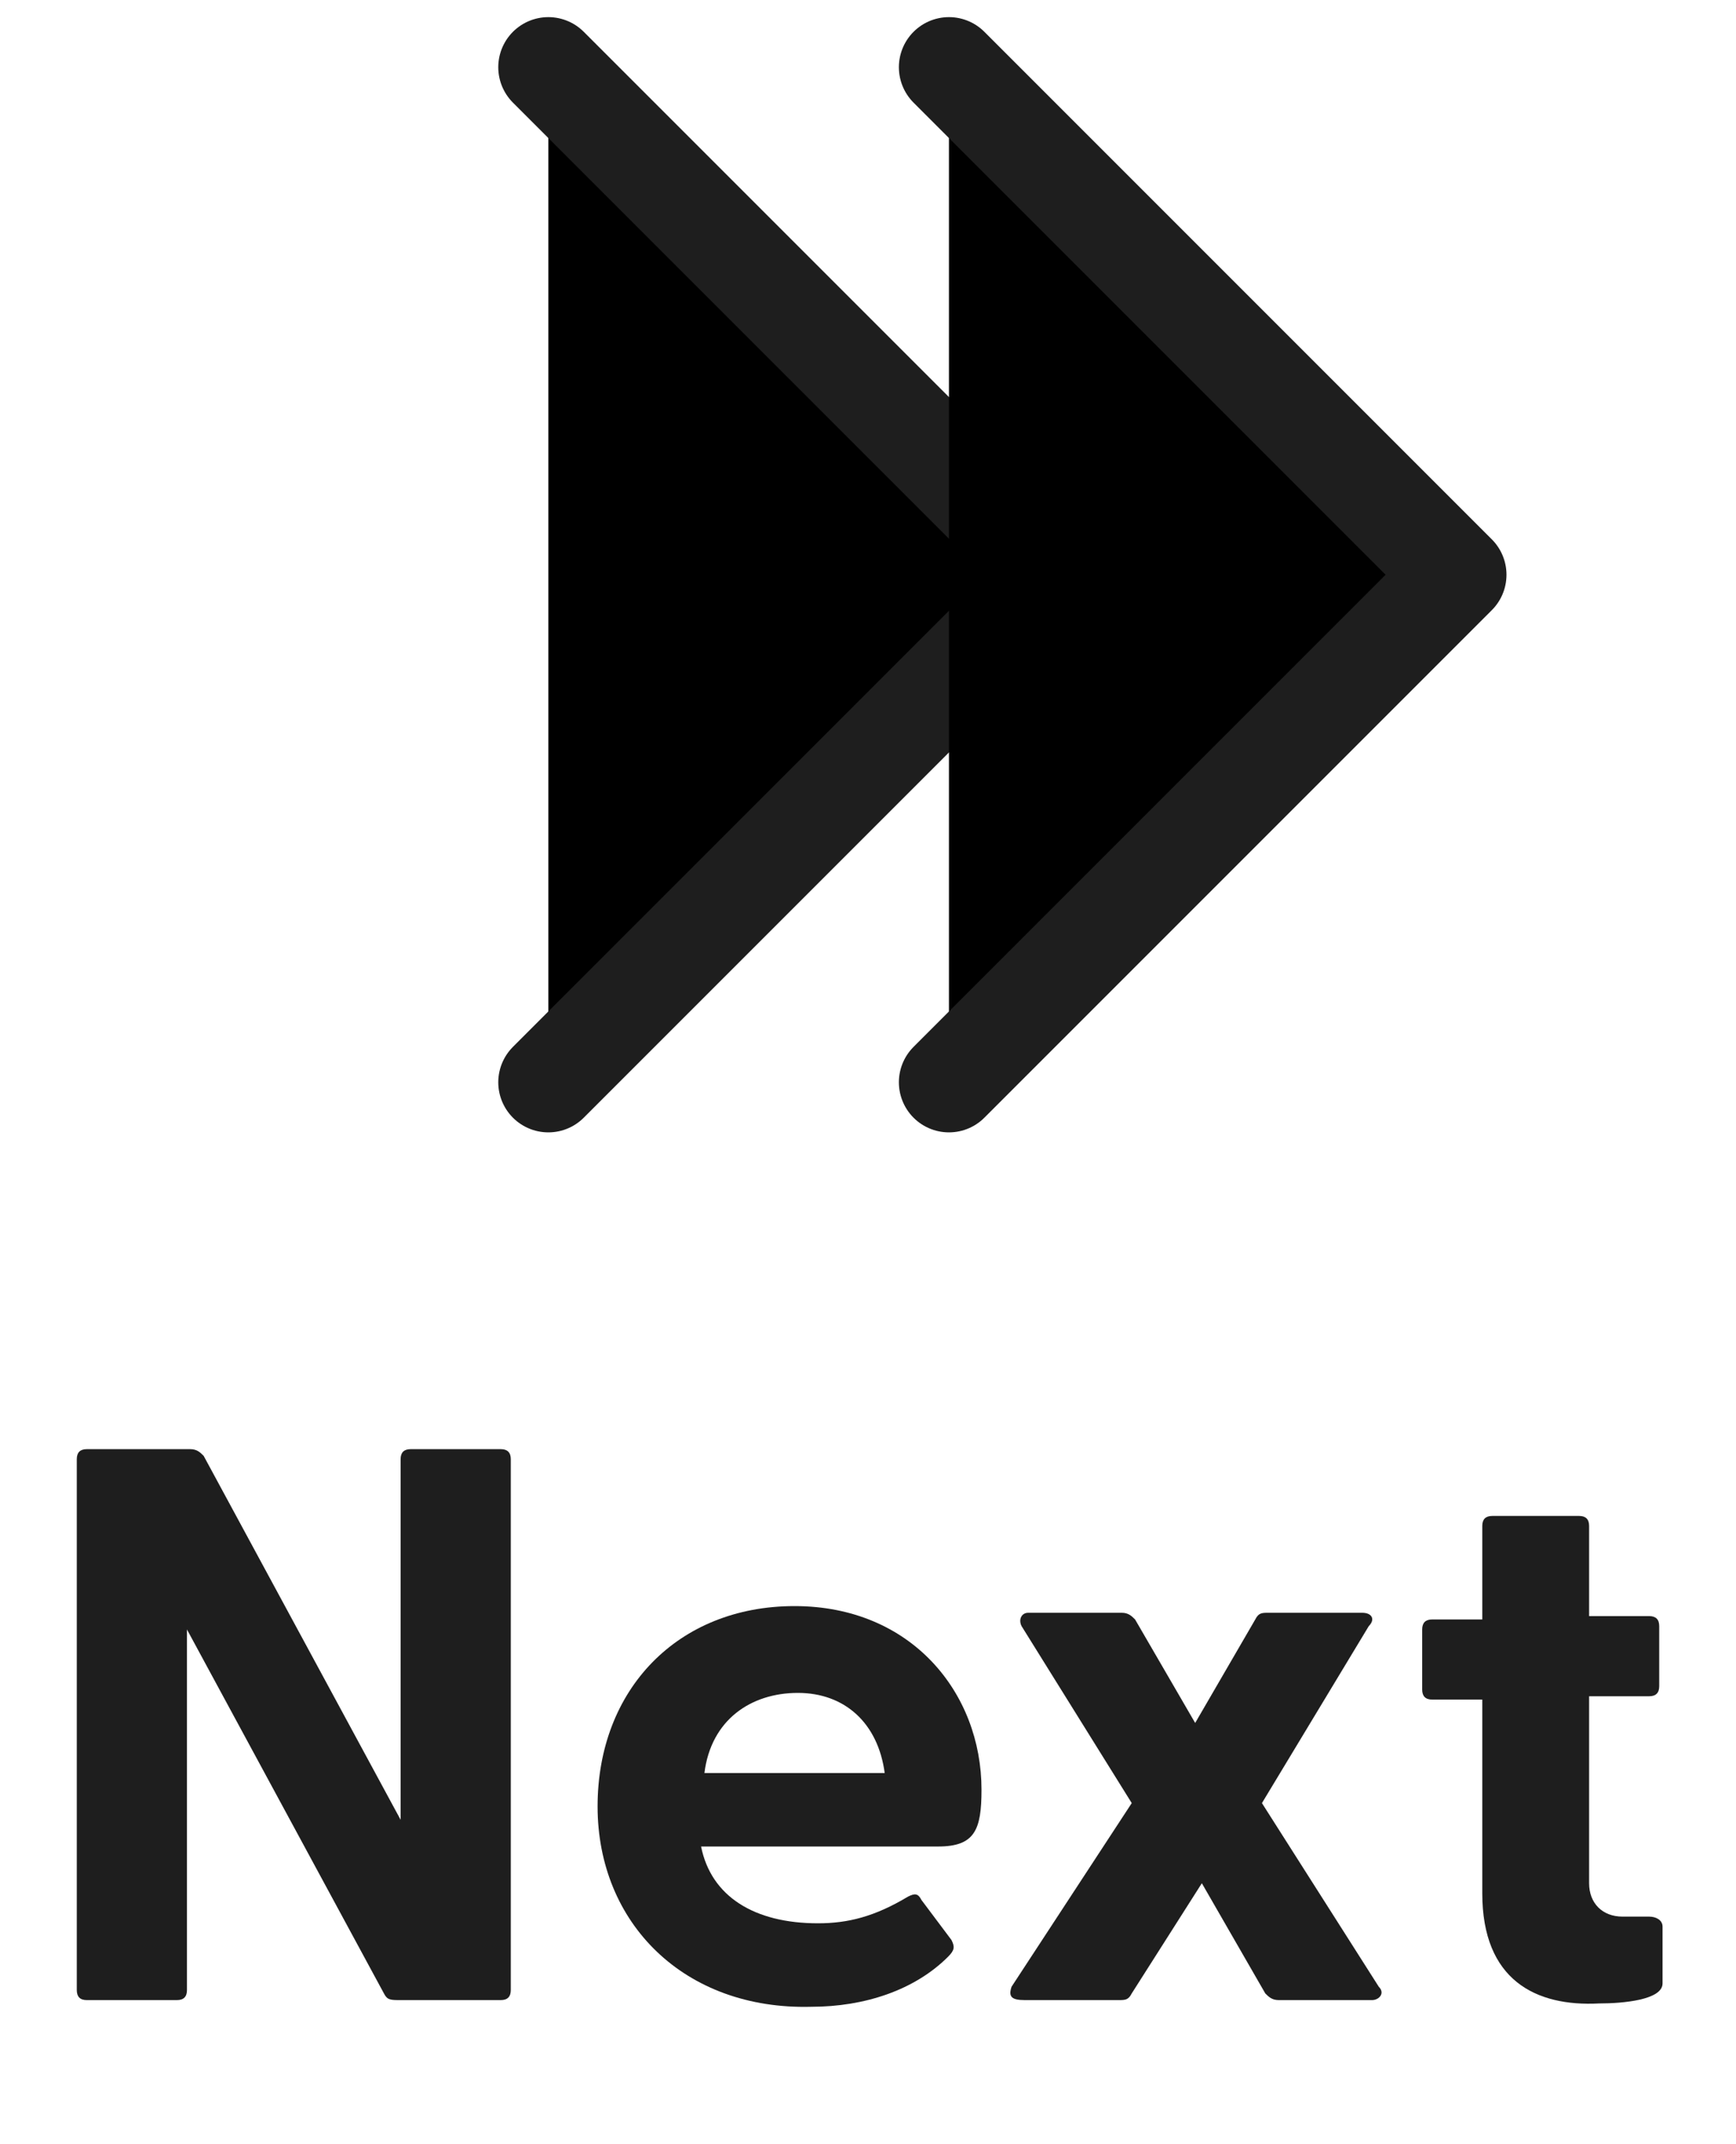 <?xml version="1.0" encoding="utf-8"?>
<!-- Generator: Adobe Illustrator 24.0.1, SVG Export Plug-In . SVG Version: 6.00 Build 0)  -->
<svg version="1.1" id="Layer_1" xmlns="http://www.w3.org/2000/svg" xmlns:xlink="http://www.w3.org/1999/xlink" x="0px" y="0px"
	 viewBox="0 0 52 64.2" style="enable-background:new 0 0 52 64.2;" xml:space="preserve">
<style type="text/css">
	.st0{enable-background:new    ;}
	.st1{fill:#1E1E1E;}
	.st2{fill:solid;stroke:#1E1E1E;stroke-width:3;stroke-linecap:round;stroke-linejoin:round;}
</style>
<g class="st0">
	<path class="st1" d="M11.5,59.7L5.6,48.8v10.8c0,0.2-0.1,0.3-0.3,0.3H2.6c-0.2,0-0.3-0.1-0.3-0.3V43.7c0-0.2,0.1-0.3,0.3-0.3h3.1
		c0.2,0,0.3,0.1,0.4,0.2l5.9,10.9V43.7c0-0.2,0.1-0.3,0.3-0.3h2.7c0.2,0,0.3,0.1,0.3,0.3v15.9c0,0.2-0.1,0.3-0.3,0.3H12
		C11.7,59.9,11.6,59.9,11.5,59.7z"/>
	<path class="st1" d="M17.9,54.1c0-3.5,2.4-6,5.9-6s5.6,2.6,5.6,5.5c0,1.2-0.2,1.7-1.3,1.7H21c0.3,1.5,1.6,2.3,3.5,2.3
		c0.9,0,1.7-0.2,2.7-0.8c0.2-0.1,0.3-0.1,0.4,0.1l0.9,1.2c0.1,0.2,0.1,0.3-0.1,0.5c-1,1-2.5,1.5-4.1,1.5
		C20.5,60.2,17.9,57.6,17.9,54.1z M26.5,53.1c-0.2-1.5-1.2-2.4-2.6-2.4s-2.6,0.8-2.8,2.4H26.5z"/>
	<path class="st1" d="M30.3,59.5l3.6-5.5l-3.3-5.3c-0.1-0.2,0-0.4,0.2-0.4h2.8c0.2,0,0.3,0.1,0.4,0.2l1.8,3.1l1.8-3.1
		c0.1-0.2,0.2-0.2,0.4-0.2h2.8c0.3,0,0.4,0.2,0.2,0.4L37.8,54l3.5,5.5c0.2,0.2,0,0.4-0.2,0.4h-2.8c-0.2,0-0.3-0.1-0.4-0.2l-1.9-3.3
		l-2.1,3.3c-0.1,0.2-0.2,0.2-0.4,0.2h-2.8C30.3,59.9,30.2,59.8,30.3,59.5z"/>
	<path class="st1" d="M44.4,56.7v-5.8h-1.5c-0.2,0-0.3-0.1-0.3-0.3v-1.8c0-0.2,0.1-0.3,0.3-0.3h1.5v-2.8c0-0.2,0.1-0.3,0.3-0.3h2.6
		c0.2,0,0.3,0.1,0.3,0.3v2.7h1.8c0.2,0,0.3,0.1,0.3,0.3v1.8c0,0.2-0.1,0.3-0.3,0.3h-1.8v5.6c0,0.6,0.4,1,1,1c0.2,0,0.4,0,0.8,0
		c0.2,0,0.4,0.1,0.4,0.3v1.7c0,0.5-1.2,0.6-1.9,0.6C46,60.1,44.4,59.3,44.4,56.7z"/>
</g>
<g>
	<g id="Group_14_1_" transform="translate(1709.225 1027.213) rotate(180)">
		<g>
			<g id="Group_13_1_" transform="translate(-2 -2)">
				<path id="Path_9_1_" class="st2" d="M1694.8,996.8l-15.2,15.2l15.2,15.2"/>
			</g>
		</g>
	</g>
	<g id="Group_72" transform="translate(1697.225 1027.213) rotate(180)">
		<g>
			<g id="Group_13-2" transform="translate(-2 -2)">
				<path id="Path_9-2" class="st2" d="M1670.8,996.8l-15.2,15.2l15.2,15.2"/>
			</g>
		</g>
	</g>
</g>
</svg>

